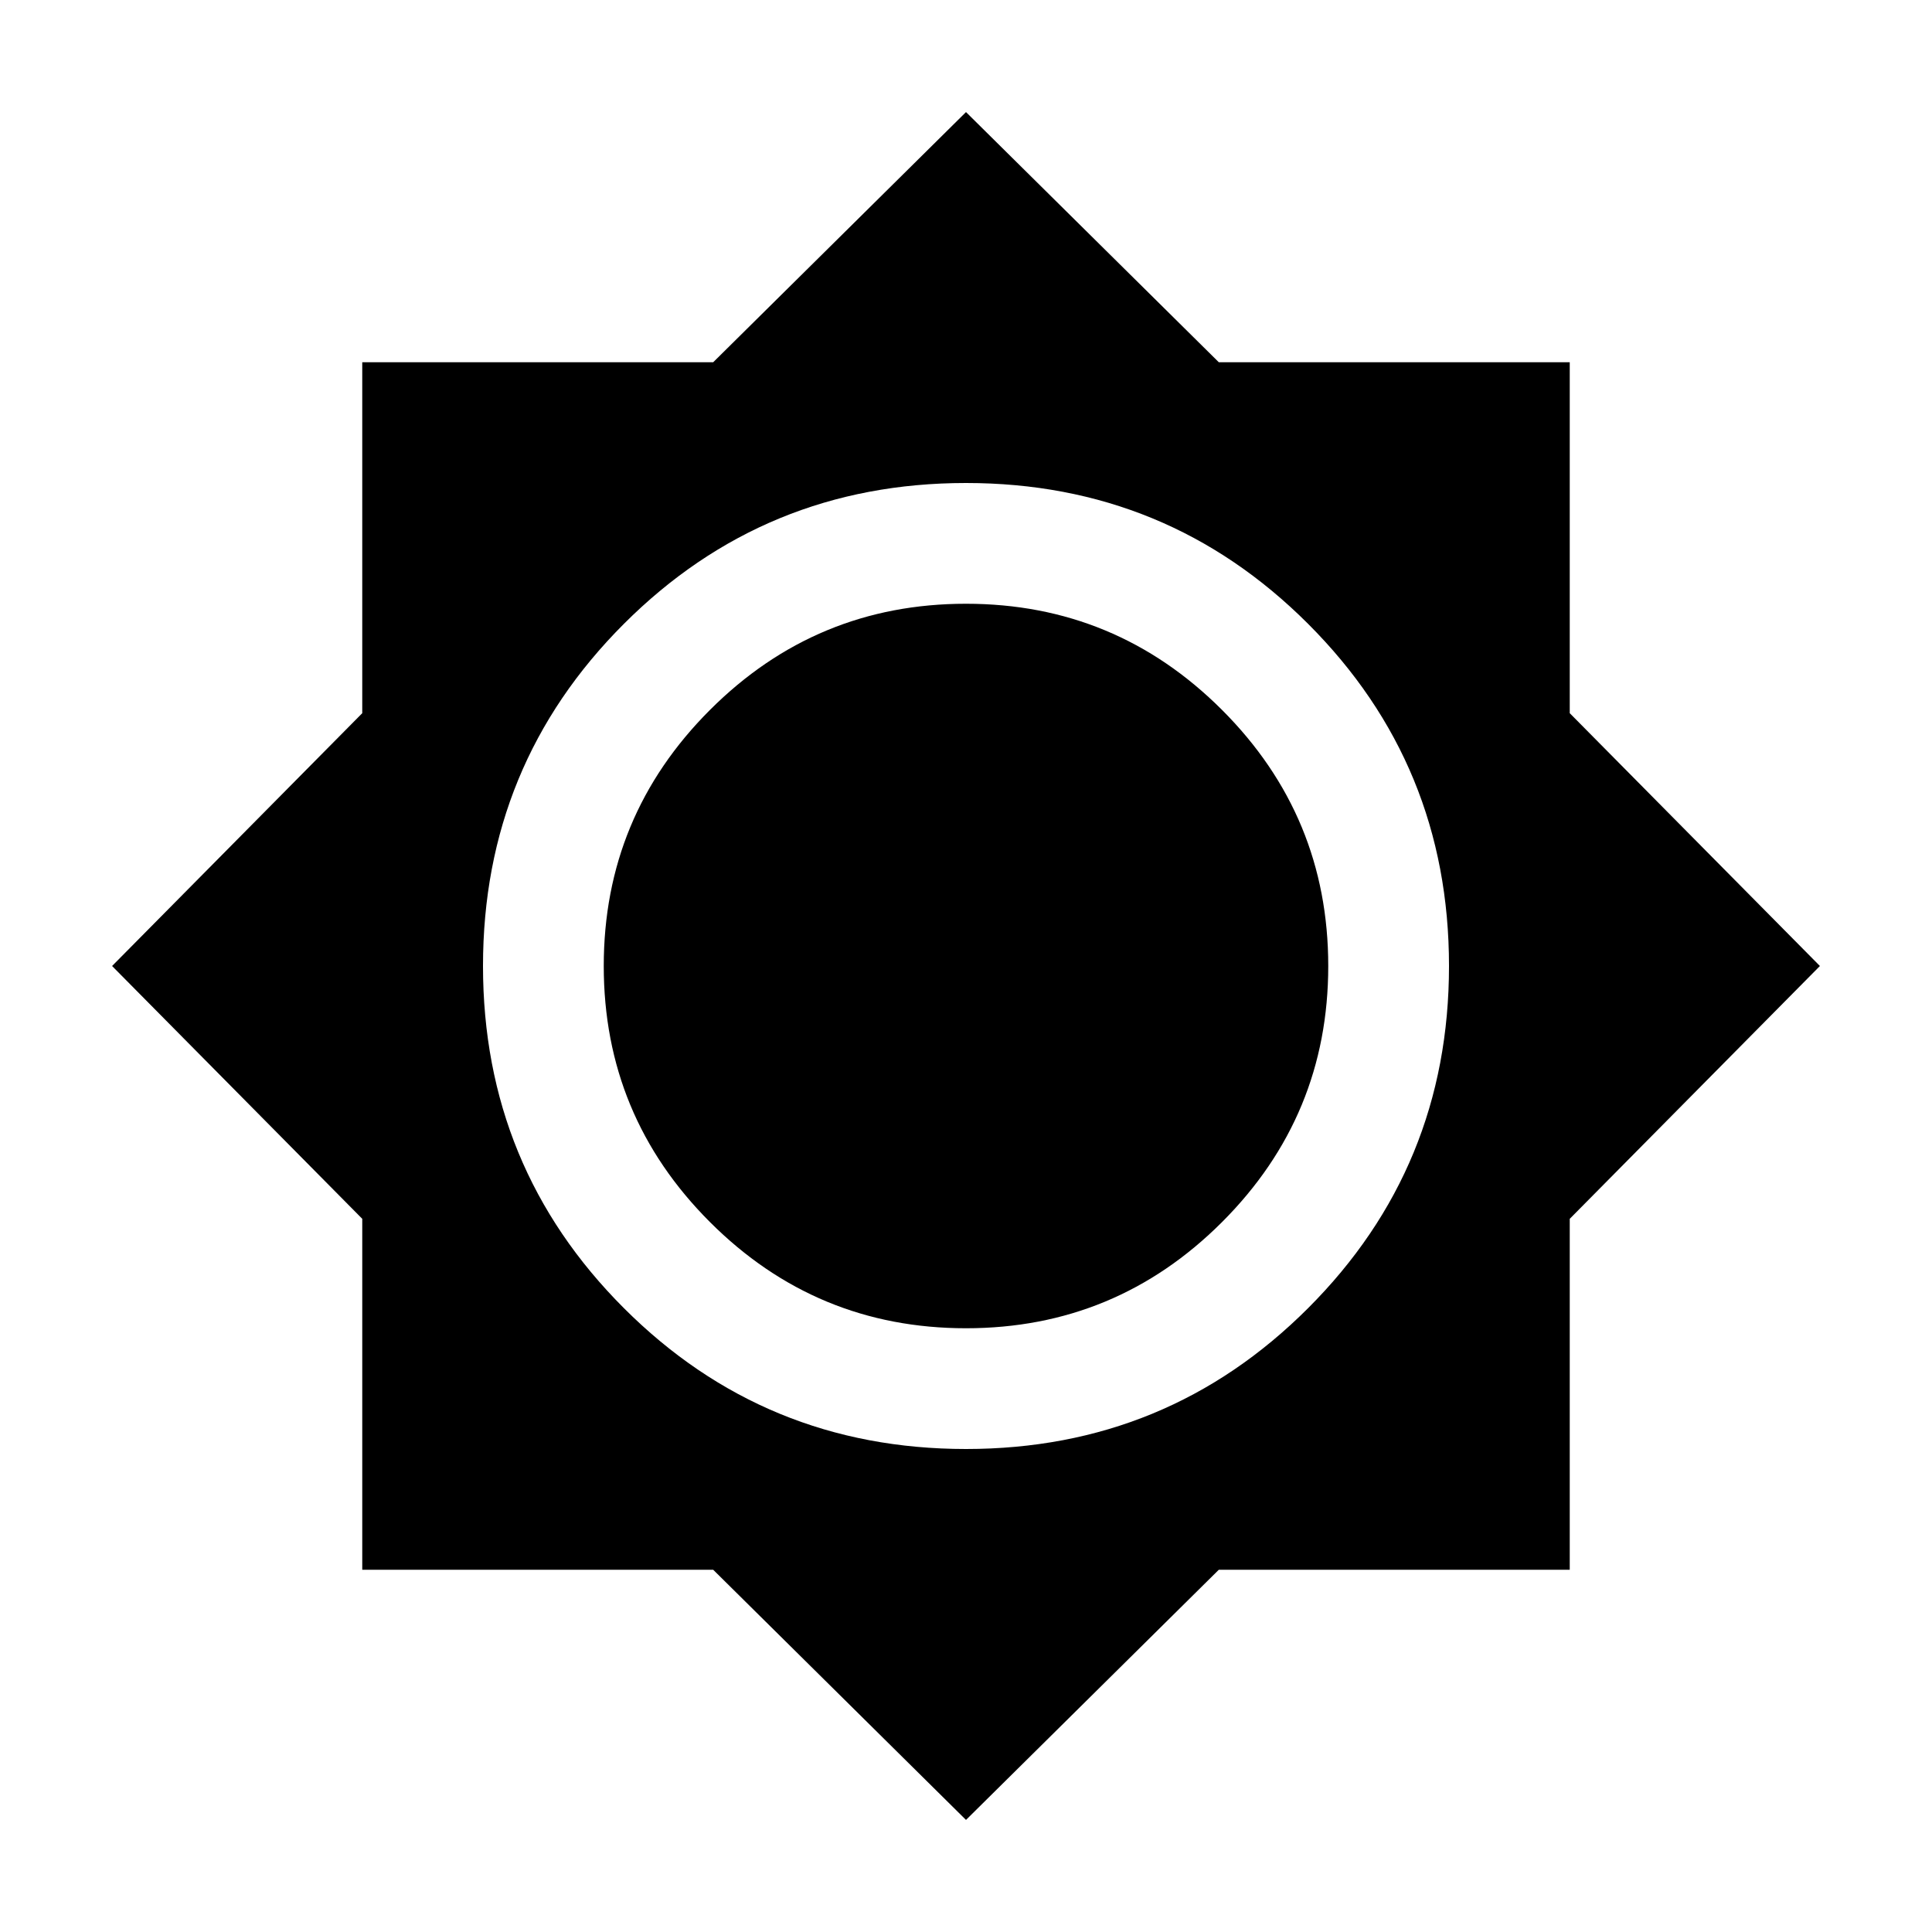 <svg xmlns="http://www.w3.org/2000/svg" height="24" viewBox="0 -960 960 960" width="24"><path d="M480-55.694 354.376-180.001H180.001v-174.375L55.694-480l124.307-125.624v-174.375h174.375L480-904.306l125.624 124.307h174.375v174.375L904.306-480 779.999-354.376v174.375H605.624L480-55.694ZM480-240q100 0 170-70t70-170q0-100-70-170t-170-70q-100 0-170 70t-70 170q0 100 70 170t170 70Zm0-59.999q-74.462 0-127.232-52.769-52.769-52.77-52.769-127.232 0-74.462 52.769-127.232 52.77-52.769 127.232-52.769 74.462 0 127.232 52.769 52.769 52.77 52.769 127.232 0 74.462-52.769 127.232-52.77 52.769-127.232 52.769Z"/></svg>